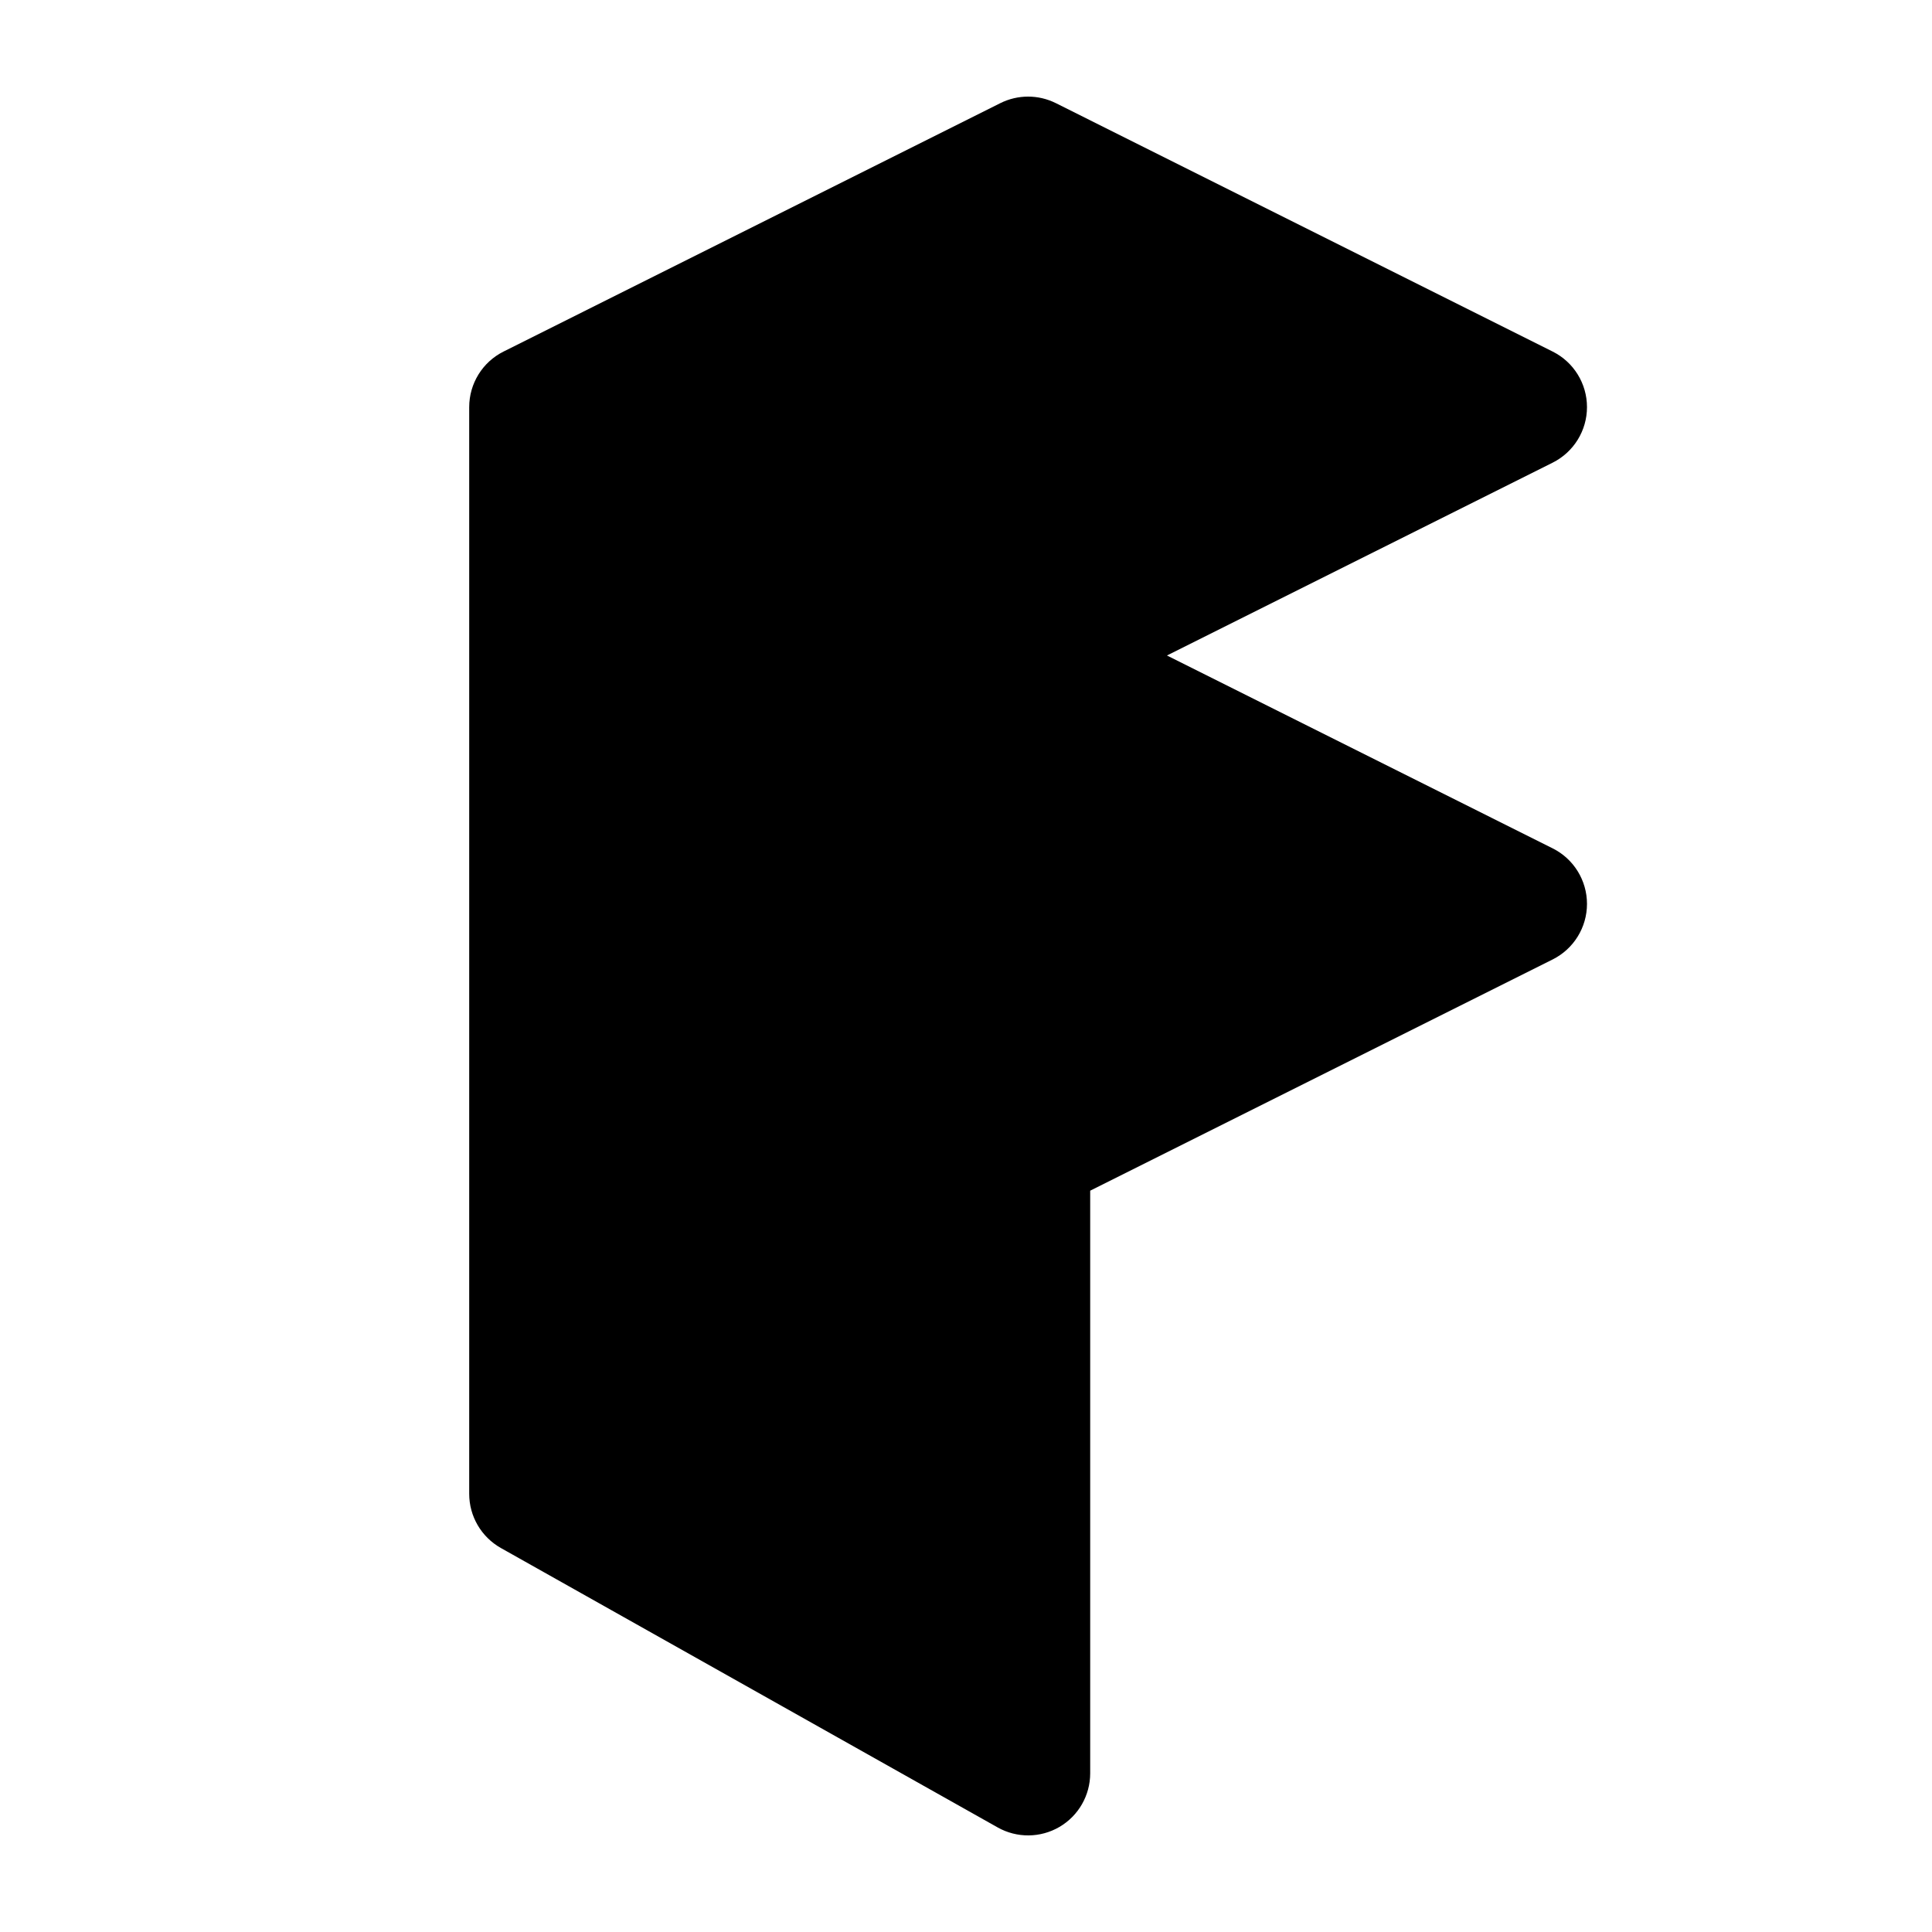 <svg width="64" height="64" viewBox="0 0 64 64" fill="none" xmlns="http://www.w3.org/2000/svg">
<path d="M34.977 3.417C34.398 3.128 33.716 3.128 33.137 3.417L16.68 11.646C15.983 11.994 15.543 12.707 15.543 13.486V49.486C15.543 50.229 15.944 50.914 16.591 51.279L33.049 60.536C33.685 60.894 34.465 60.888 35.096 60.519C35.727 60.15 36.114 59.474 36.114 58.743V39.443L51.434 31.783C52.131 31.434 52.571 30.722 52.571 29.943C52.571 29.164 52.131 28.451 51.434 28.103L38.657 21.714L51.434 15.326C52.131 14.977 52.571 14.265 52.571 13.486C52.571 12.707 52.131 11.994 51.434 11.646L34.977 3.417Z" fill="black"/>
</svg>
